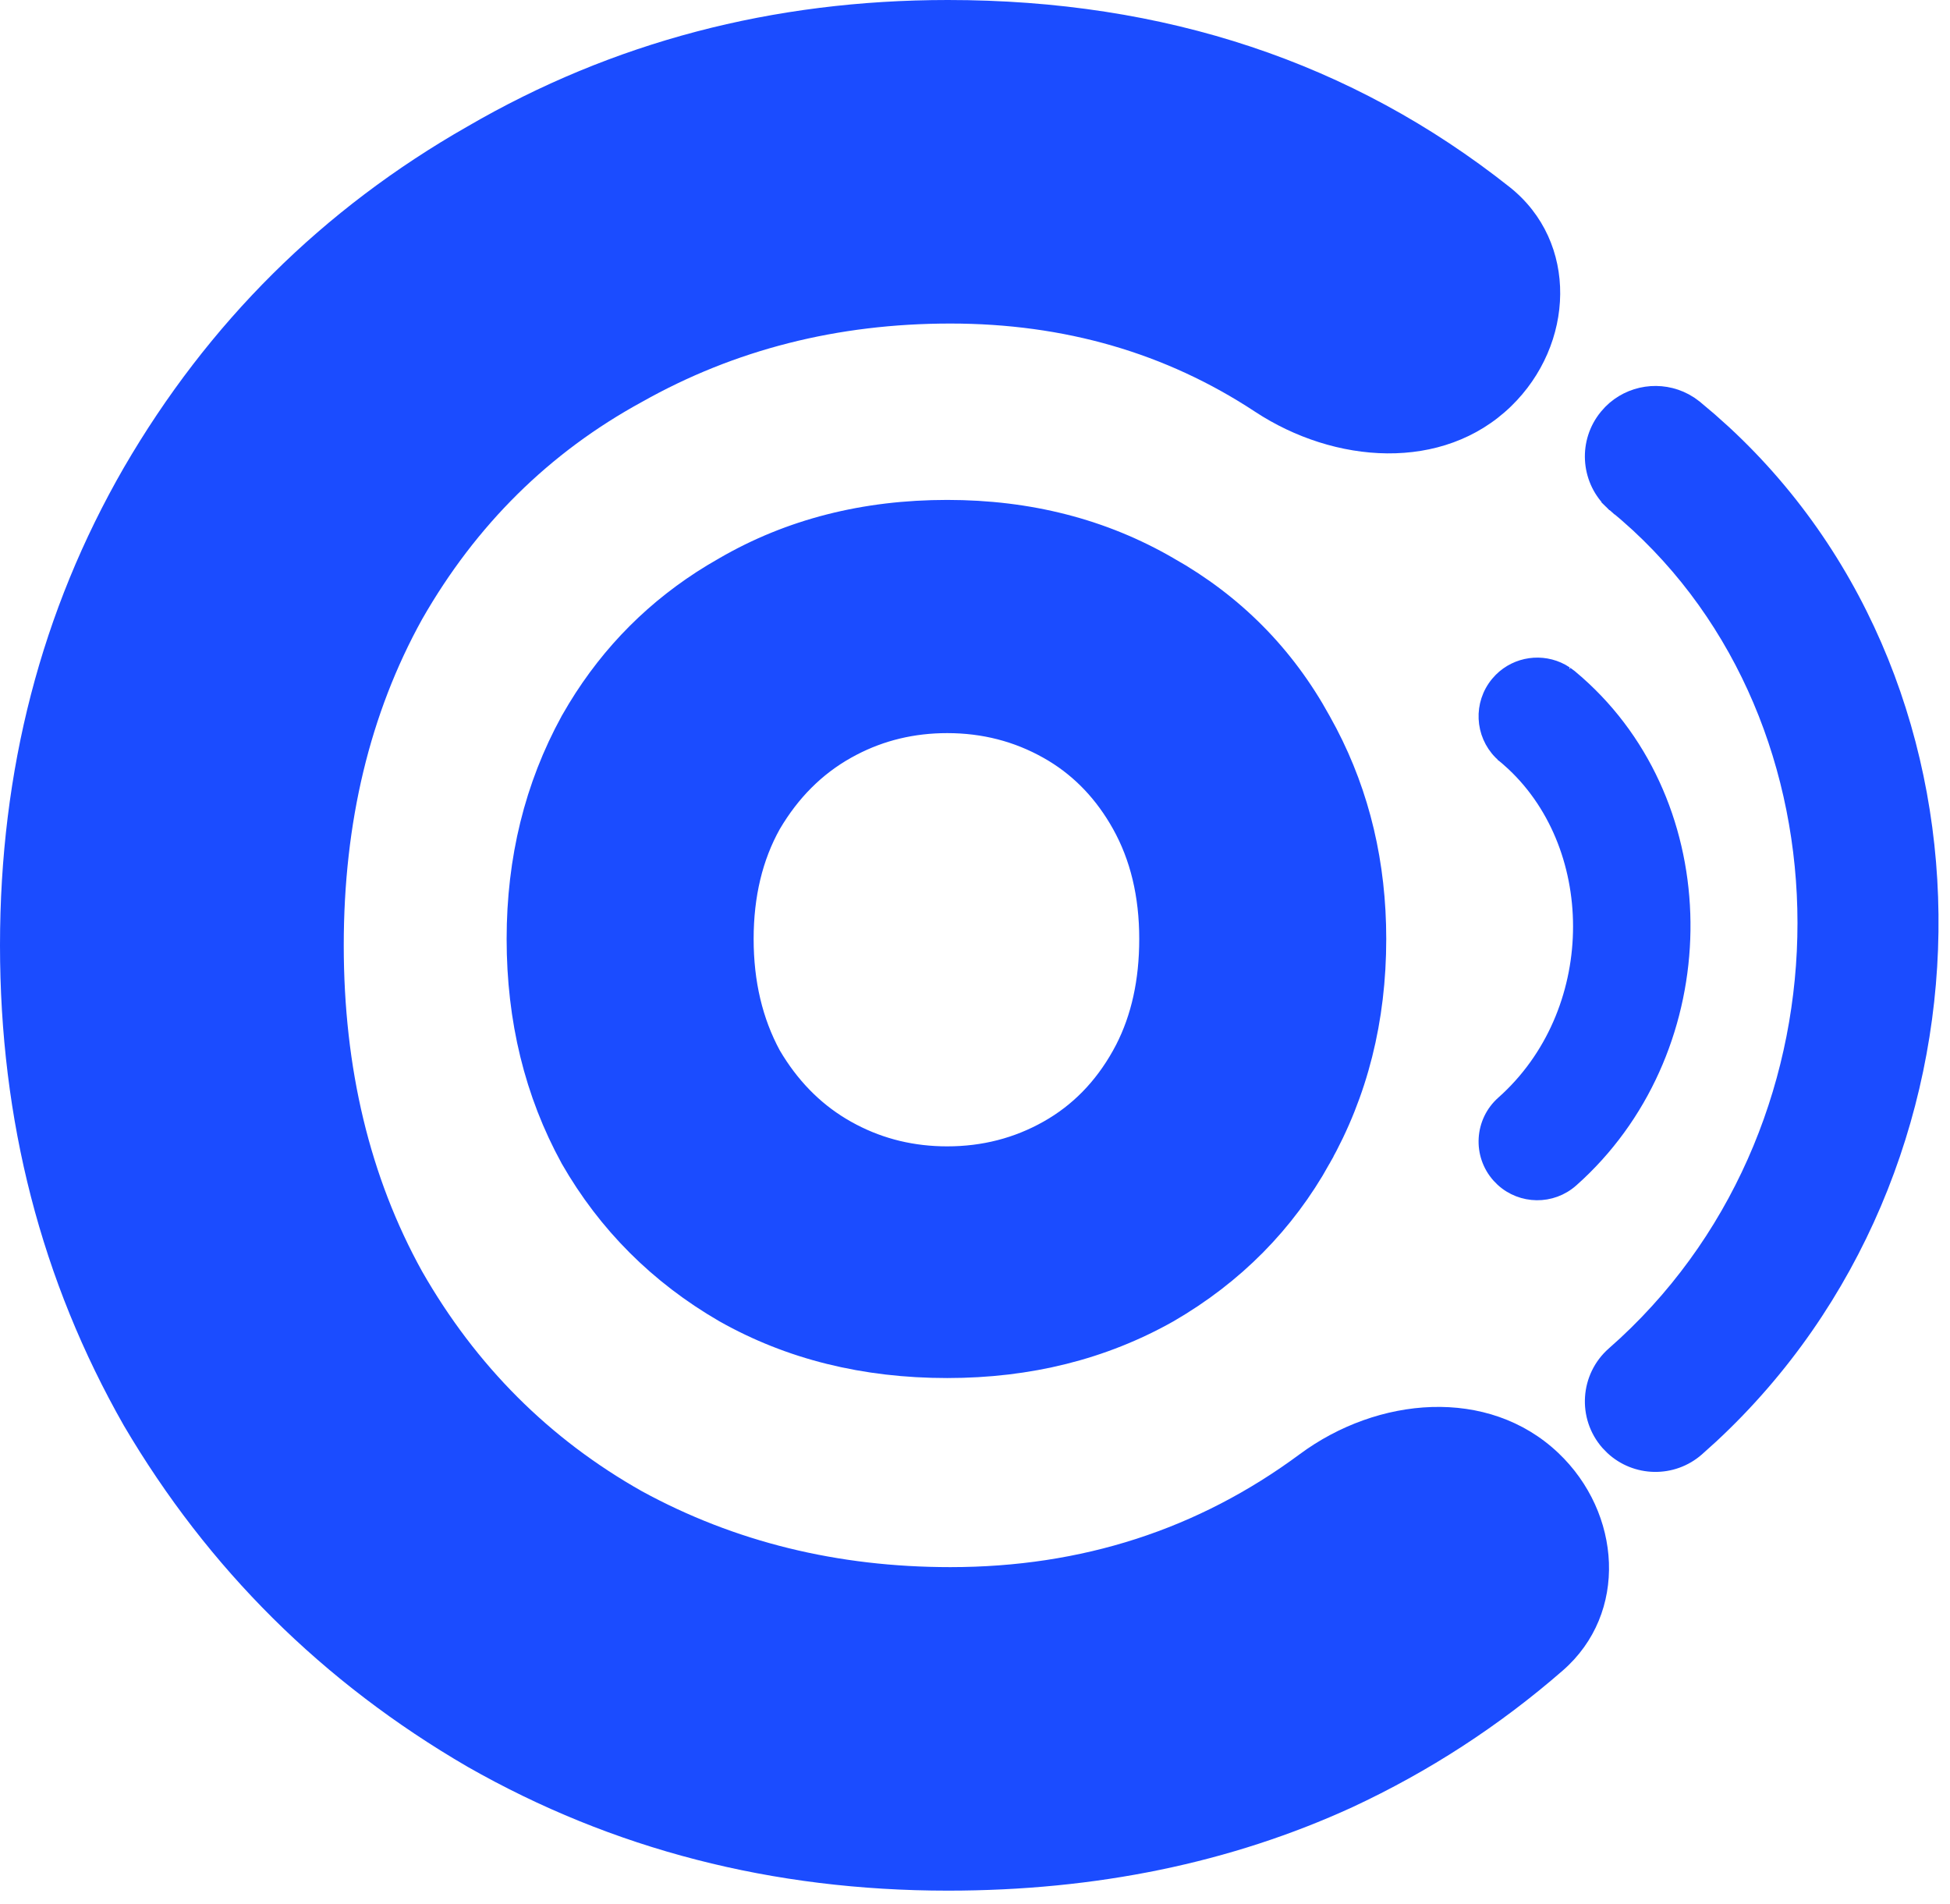 <svg width="85" height="83" viewBox="0 0 85 83" fill="none" xmlns="http://www.w3.org/2000/svg">
<path d="M41.316 82.412C33.677 82.412 26.7 80.613 20.383 77.014C14.066 73.341 9.071 68.383 5.399 62.14C1.8 55.823 0 48.845 0 41.206C0 33.567 1.8 26.626 5.399 20.383C9.071 14.066 14.066 9.108 20.383 5.509C26.7 1.836 33.677 0 41.316 0C50.777 0 58.937 2.716 65.797 8.148C68.828 10.548 68.641 15.024 65.864 17.713V17.713C62.892 20.591 58.163 20.222 54.707 17.946C50.818 15.384 46.391 14.103 41.426 14.103C36.505 14.103 32.025 15.241 27.985 17.518C23.945 19.722 20.75 22.88 18.399 26.993C16.122 31.107 14.984 35.844 14.984 41.206C14.984 46.568 16.122 51.306 18.399 55.419C20.75 59.532 23.945 62.727 27.985 65.004C32.025 67.208 36.505 68.31 41.426 68.31C47.15 68.31 52.226 66.668 56.657 63.386C60.044 60.877 64.865 60.432 67.924 63.331V63.331C70.683 65.947 70.989 70.32 68.121 72.817C65.348 75.232 62.289 77.219 58.945 78.776C53.656 81.2 47.78 82.412 41.316 82.412Z" fill="#1B4CFF"/>
<path d="M41.289 22.291C44.847 22.291 48.056 23.113 50.904 24.765H50.905C53.75 26.371 55.957 28.601 57.519 31.447L57.811 31.985C59.223 34.69 59.926 37.675 59.926 40.929C59.926 44.442 59.126 47.628 57.52 50.475L57.521 50.476C55.959 53.278 53.752 55.507 50.91 57.157L50.905 57.16C48.056 58.768 44.847 59.568 41.289 59.568C37.687 59.568 34.455 58.769 31.606 57.16L31.6 57.157C28.759 55.508 26.532 53.281 24.925 50.482L24.921 50.473C23.36 47.626 22.584 44.441 22.584 40.929C22.584 37.46 23.36 34.298 24.921 31.452L24.923 31.447L25.232 30.921C26.706 28.498 28.657 26.547 31.08 25.073L31.606 24.765C34.455 23.112 37.687 22.291 41.289 22.291ZM41.289 31.456C39.777 31.456 38.384 31.791 37.103 32.459L36.848 32.597C35.503 33.353 34.405 34.449 33.554 35.896C32.758 37.325 32.351 38.998 32.351 40.929C32.351 42.858 32.756 44.554 33.554 46.03L33.716 46.297C34.543 47.612 35.587 48.619 36.848 49.328L37.103 49.466C38.384 50.134 39.777 50.469 41.289 50.469C42.901 50.469 44.378 50.088 45.728 49.328C47.071 48.573 48.145 47.481 48.951 46.039L49.096 45.769C49.8 44.397 50.159 42.788 50.159 40.929C50.159 38.993 49.751 37.317 48.951 35.886C48.195 34.534 47.204 33.49 45.977 32.742L45.728 32.597C44.378 31.837 42.901 31.456 41.289 31.456Z" fill="#1B4CFF" stroke="#1B4CFF"/>
<path d="M65.381 29.587C66.108 28.863 67.222 28.712 68.109 29.192L68.294 29.306L68.305 29.312H68.304L68.473 29.438L68.481 29.443L68.487 29.448L68.788 29.706L68.791 29.708L69.083 29.974C75.019 35.527 74.839 45.575 68.838 51.216L68.543 51.485C67.65 52.279 66.311 52.253 65.45 51.461L65.284 51.292C64.437 50.339 64.523 48.879 65.476 48.032L65.68 47.846C69.897 43.878 69.815 36.776 65.737 33.174V33.173L65.534 33L65.526 32.994V32.993L65.372 32.852L65.363 32.843C64.541 32.008 64.469 30.672 65.232 29.751L65.381 29.587Z" fill="#1B4CFF" stroke="#1B4CFF" stroke-width="0.5" stroke-linecap="round"/>
<path d="M70.154 17.907C71.037 17.016 72.399 16.825 73.487 17.405L73.716 17.541L73.726 17.548L73.938 17.704L73.945 17.709L73.951 17.715L74.58 18.246L74.583 18.249L75.19 18.793C87.511 30.185 87.206 50.982 74.639 62.652L74.021 63.209C72.921 64.173 71.284 64.13 70.237 63.154L70.035 62.947C69.007 61.775 69.124 59.991 70.296 58.962L70.802 58.506C81.241 48.808 81.139 31.456 70.874 22.509V22.508L70.366 22.081L70.36 22.075L70.528 21.89L70.36 22.074L70.164 21.898L70.156 21.89L70.332 21.713L70.156 21.889C69.145 20.875 69.047 19.24 69.973 18.109L70.154 17.907Z" fill="#1B4CFF" stroke="#1B4CFF" stroke-width="0.5" stroke-linecap="round"/>
</svg>
